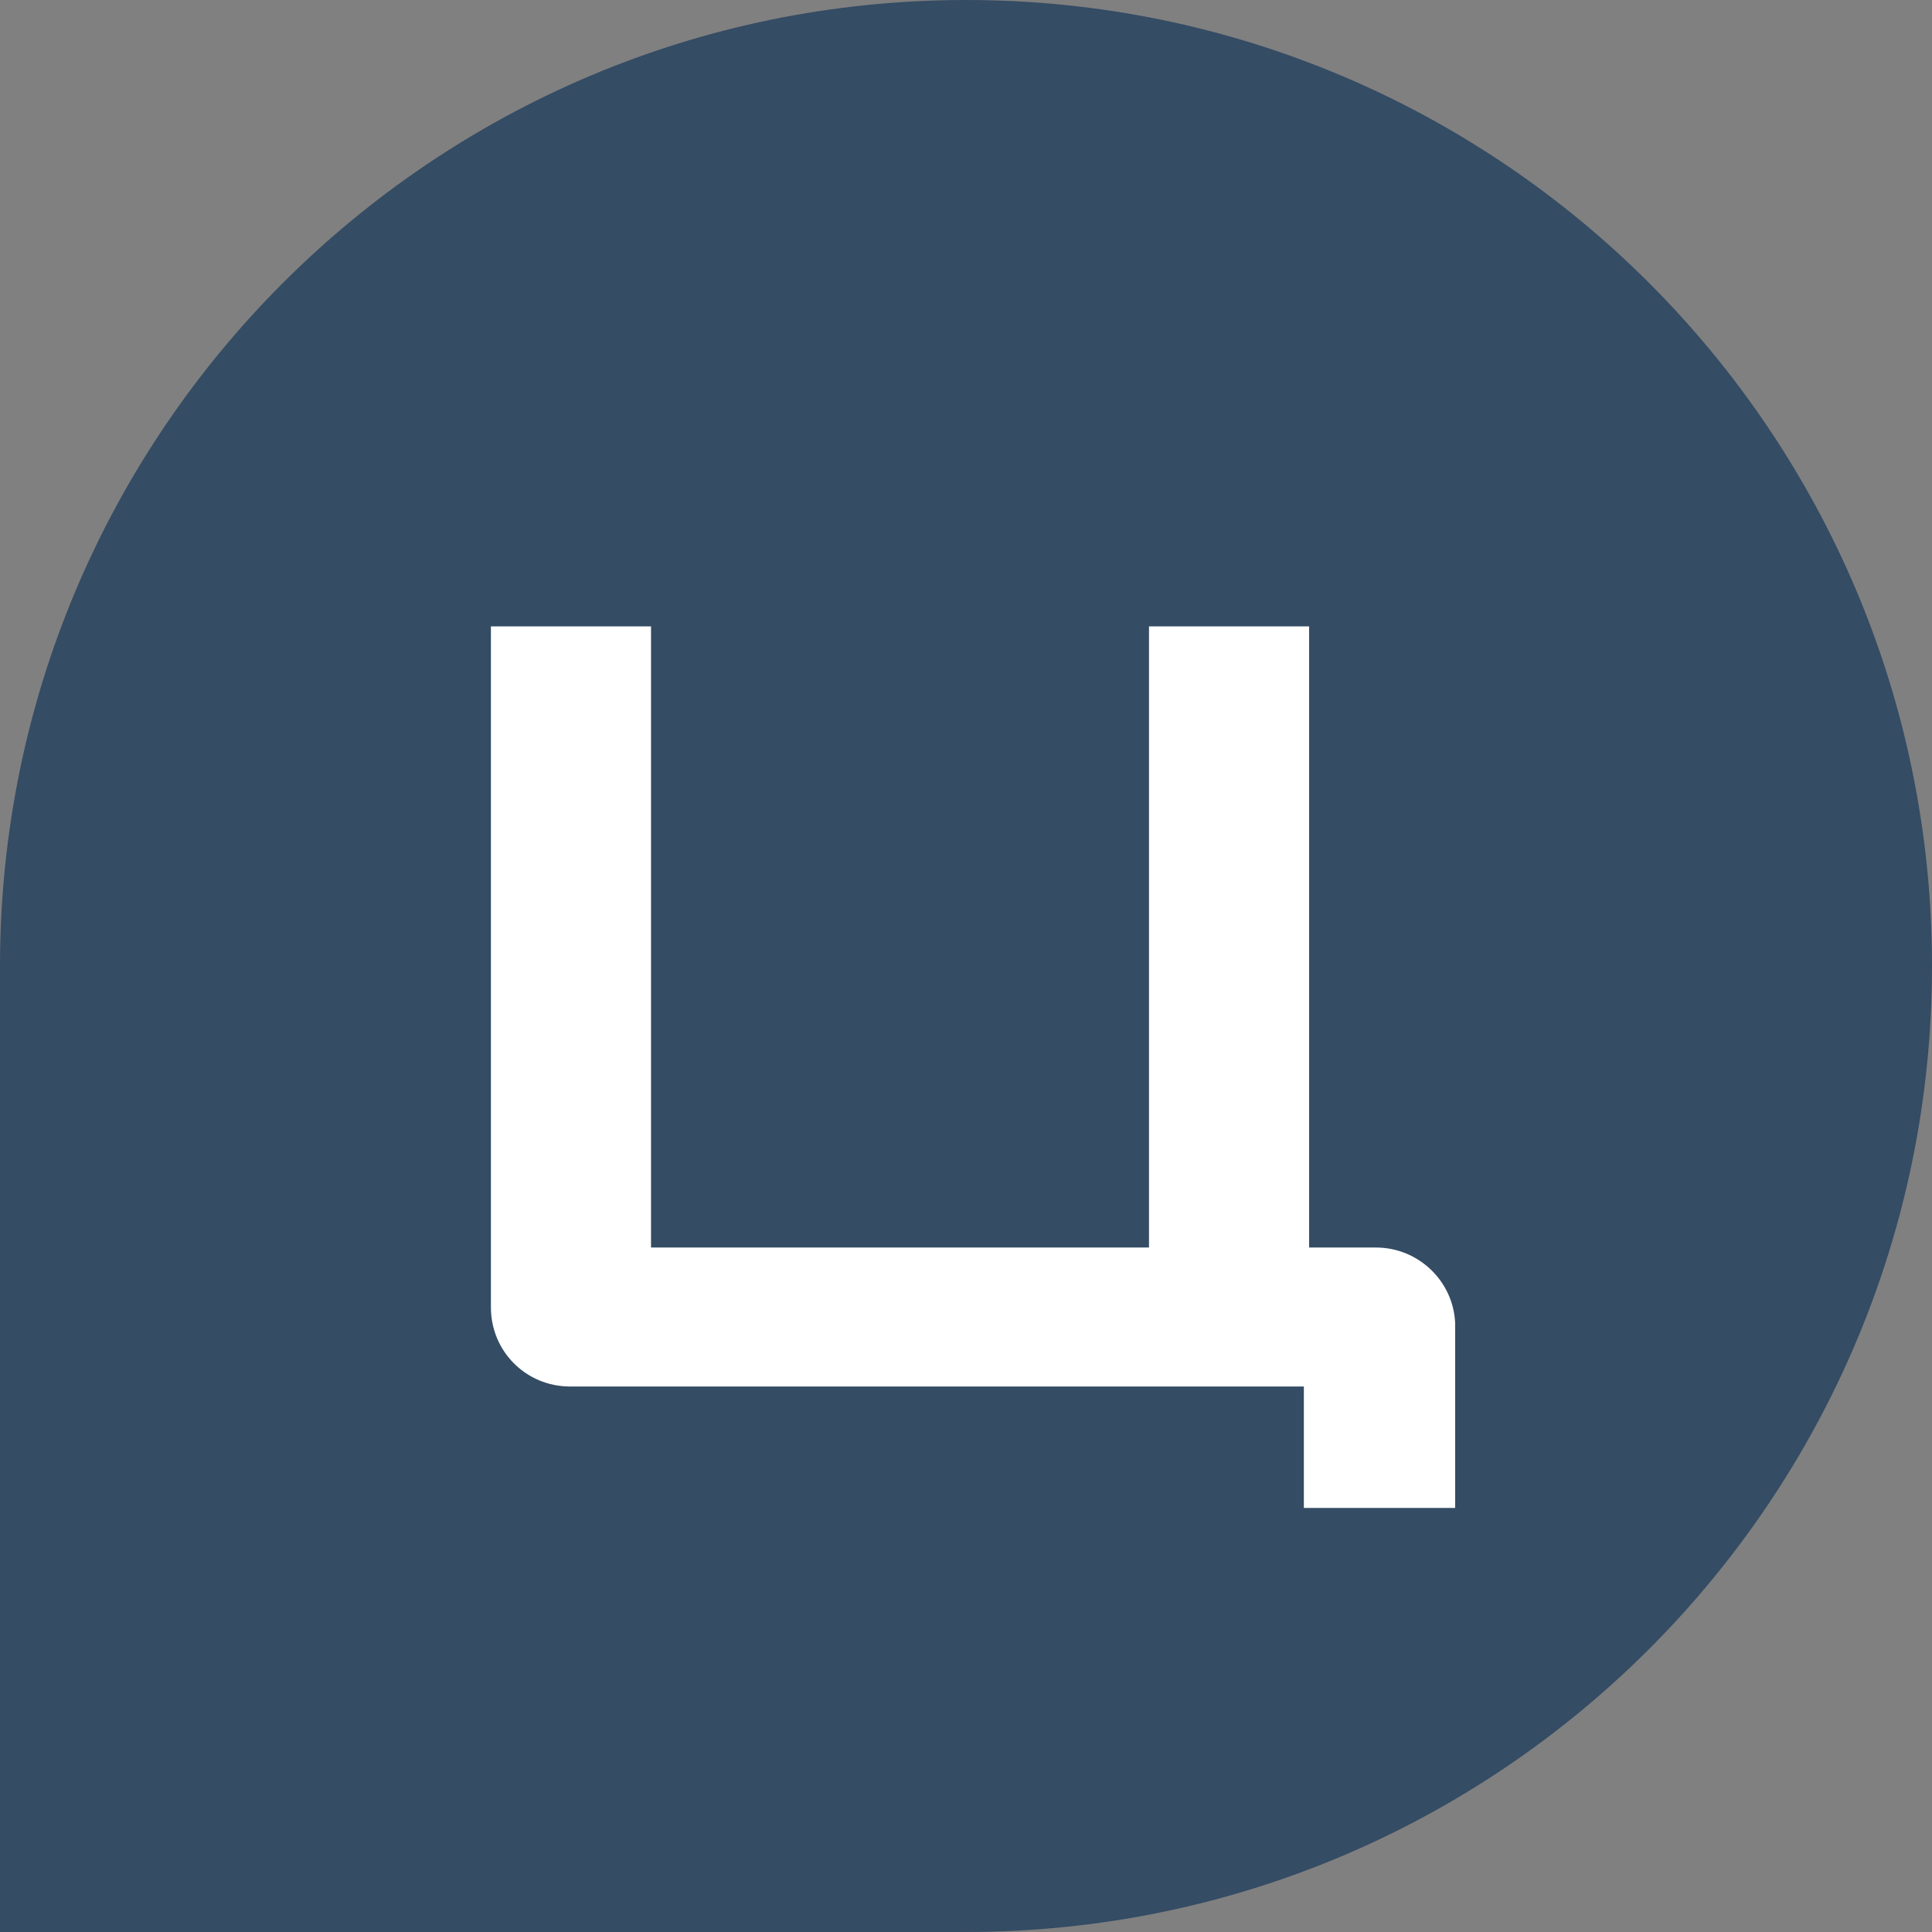 <svg viewBox="0 0 32 32" fill="none"
	xmlns="http://www.w3.org/2000/svg">
	<rect x="0" y="0" width="32" height="32" fill="#808080" stroke="none"/>
	<path d="M0 16C0 7.163 7.163 0 16 0C24.837 0 32 7.163 32 16C32 24.837 24.837 32 16 32H0V16Z" fill="#344c6499"/>
	<path fill-rule="evenodd" clip-rule="evenodd" d="M22.791 20.663C23.49 20.663 24.073 21.217 24.102 21.916C24.102 21.945 24.102 22.004 24.102 22.033V24.976H21.596V22.965H9.443C8.714 22.965 8.131 22.383 8.131 21.654V10.375H10.783V20.663H19.031V10.375H21.683V20.663H22.791Z" fill="white"/>
</svg>
